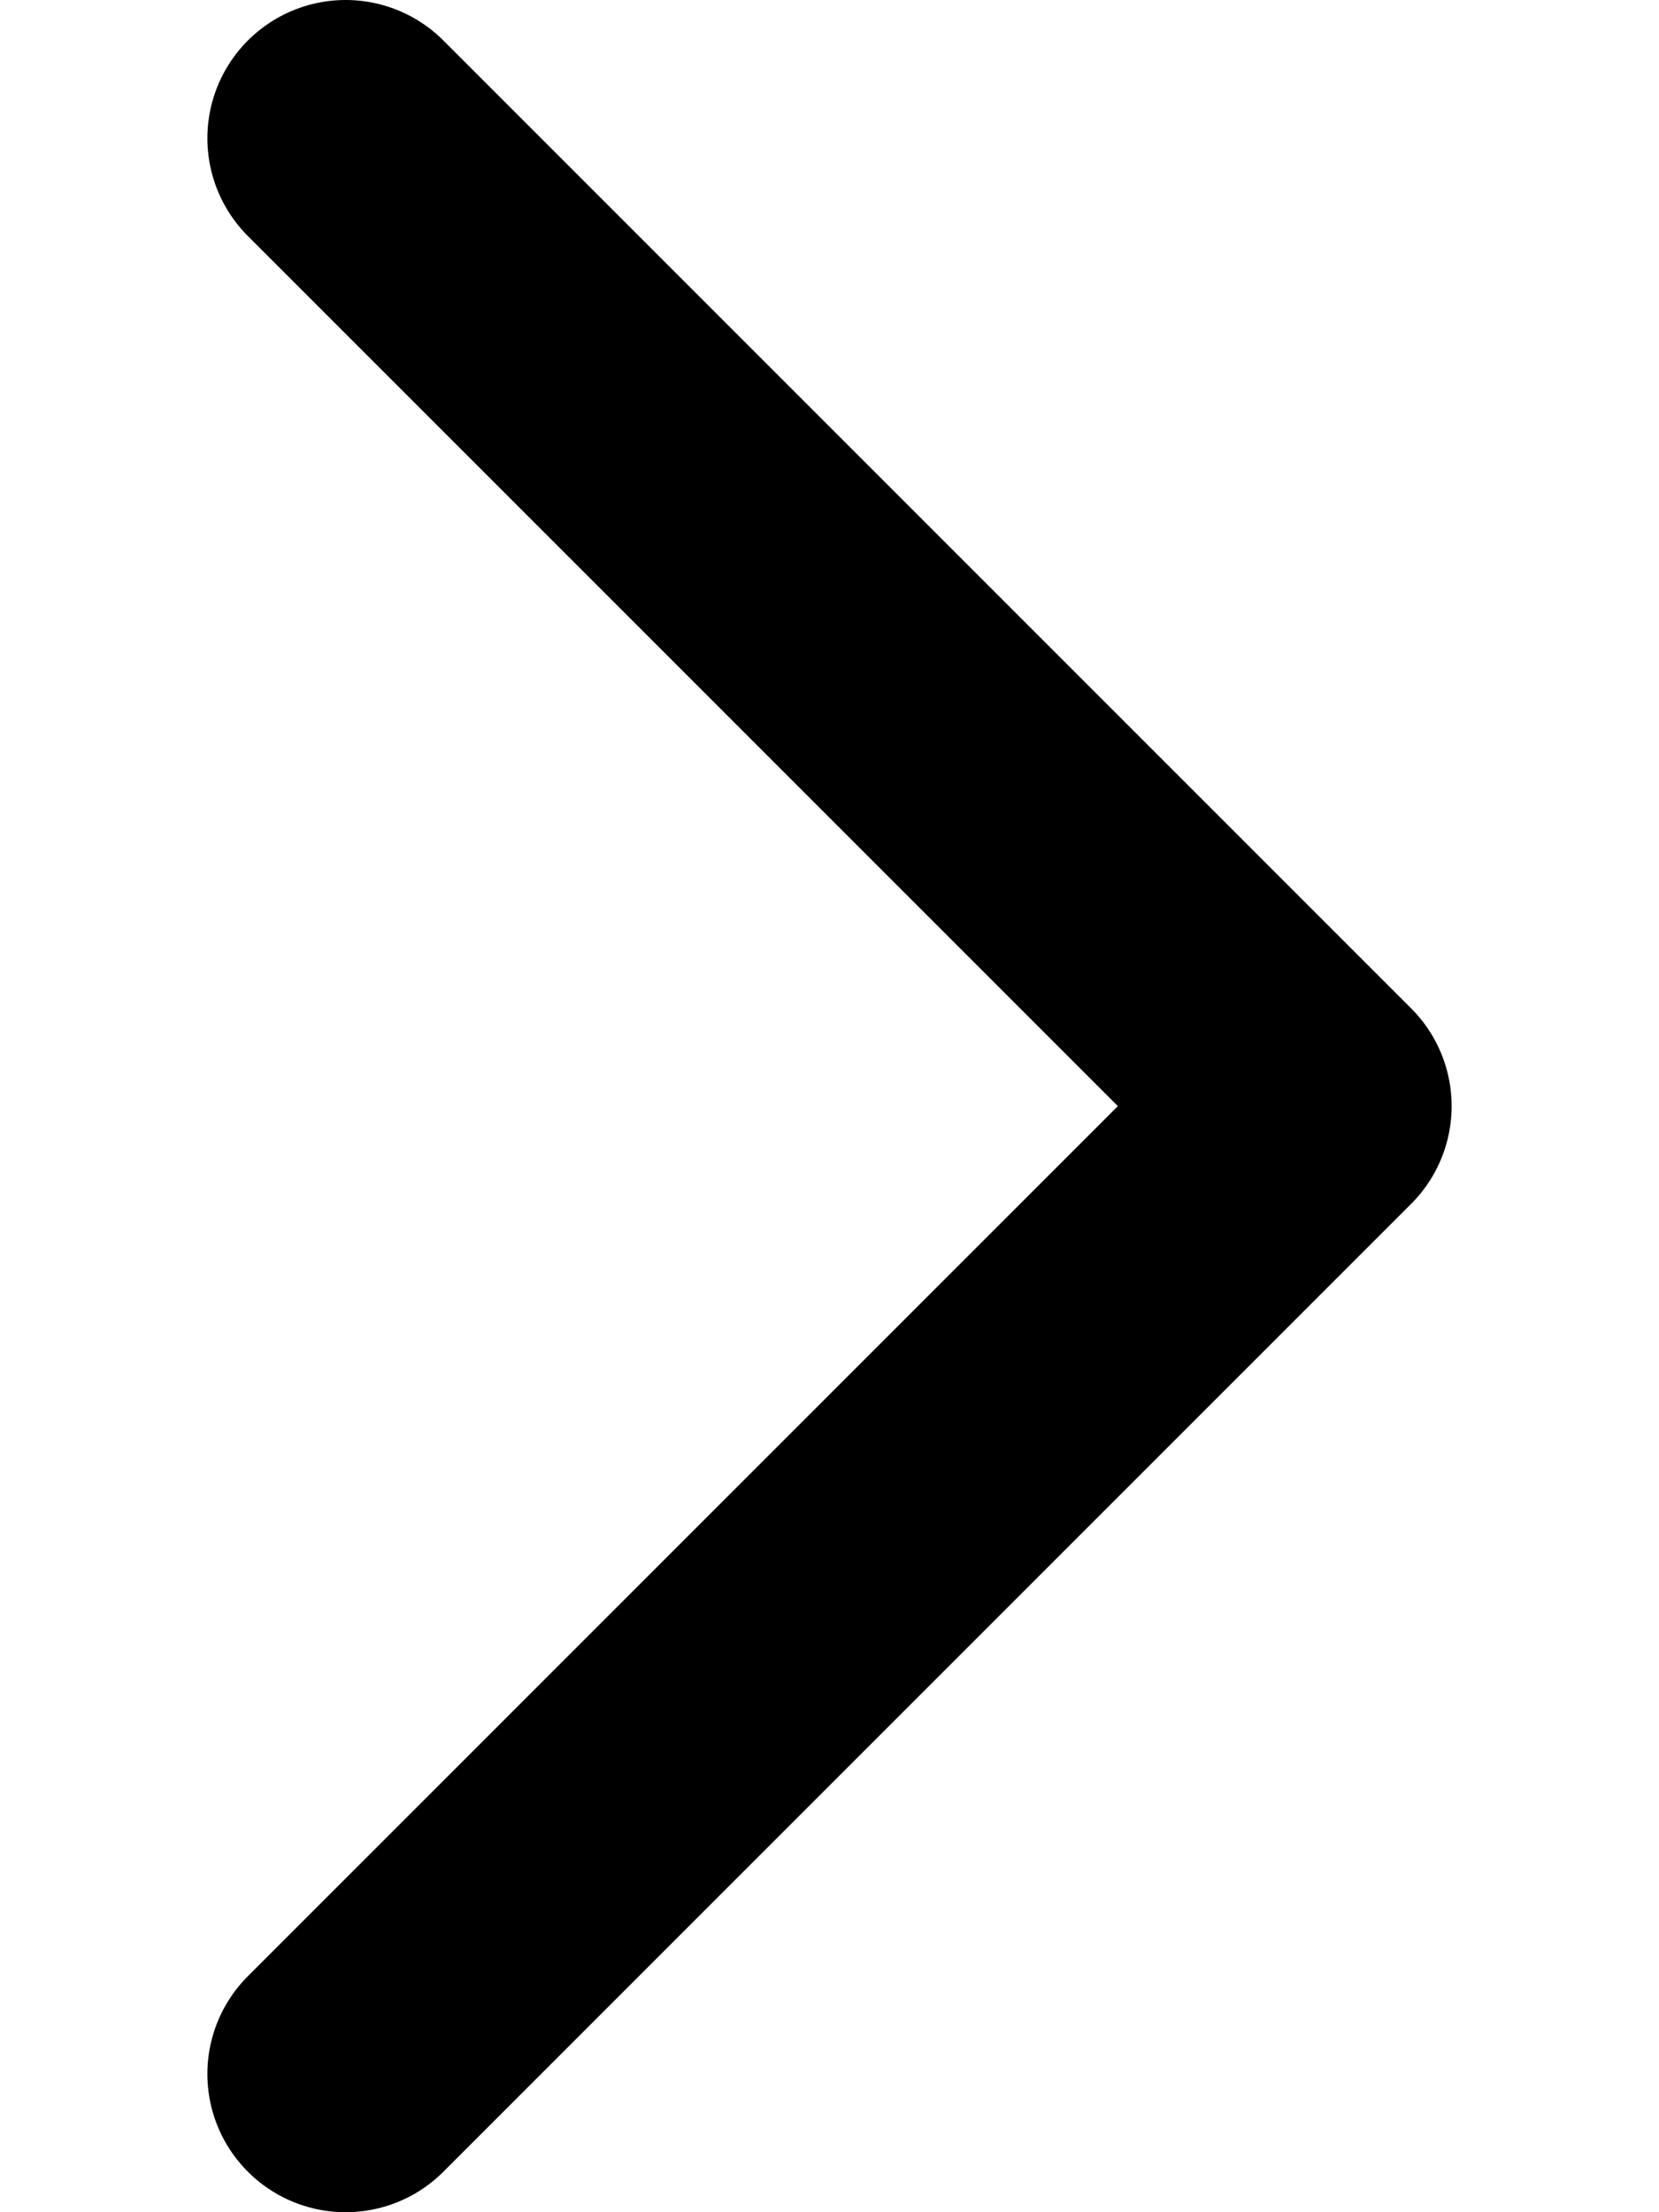 <svg width="6" height="8" viewBox="0 0 6 8" fill="none" xmlns="http://www.w3.org/2000/svg">
	<path d="M1.25 7.5L4.75 4L1.25 0.5" stroke="currentColor" stroke-linecap="round" stroke-linejoin="round"/>
</svg>